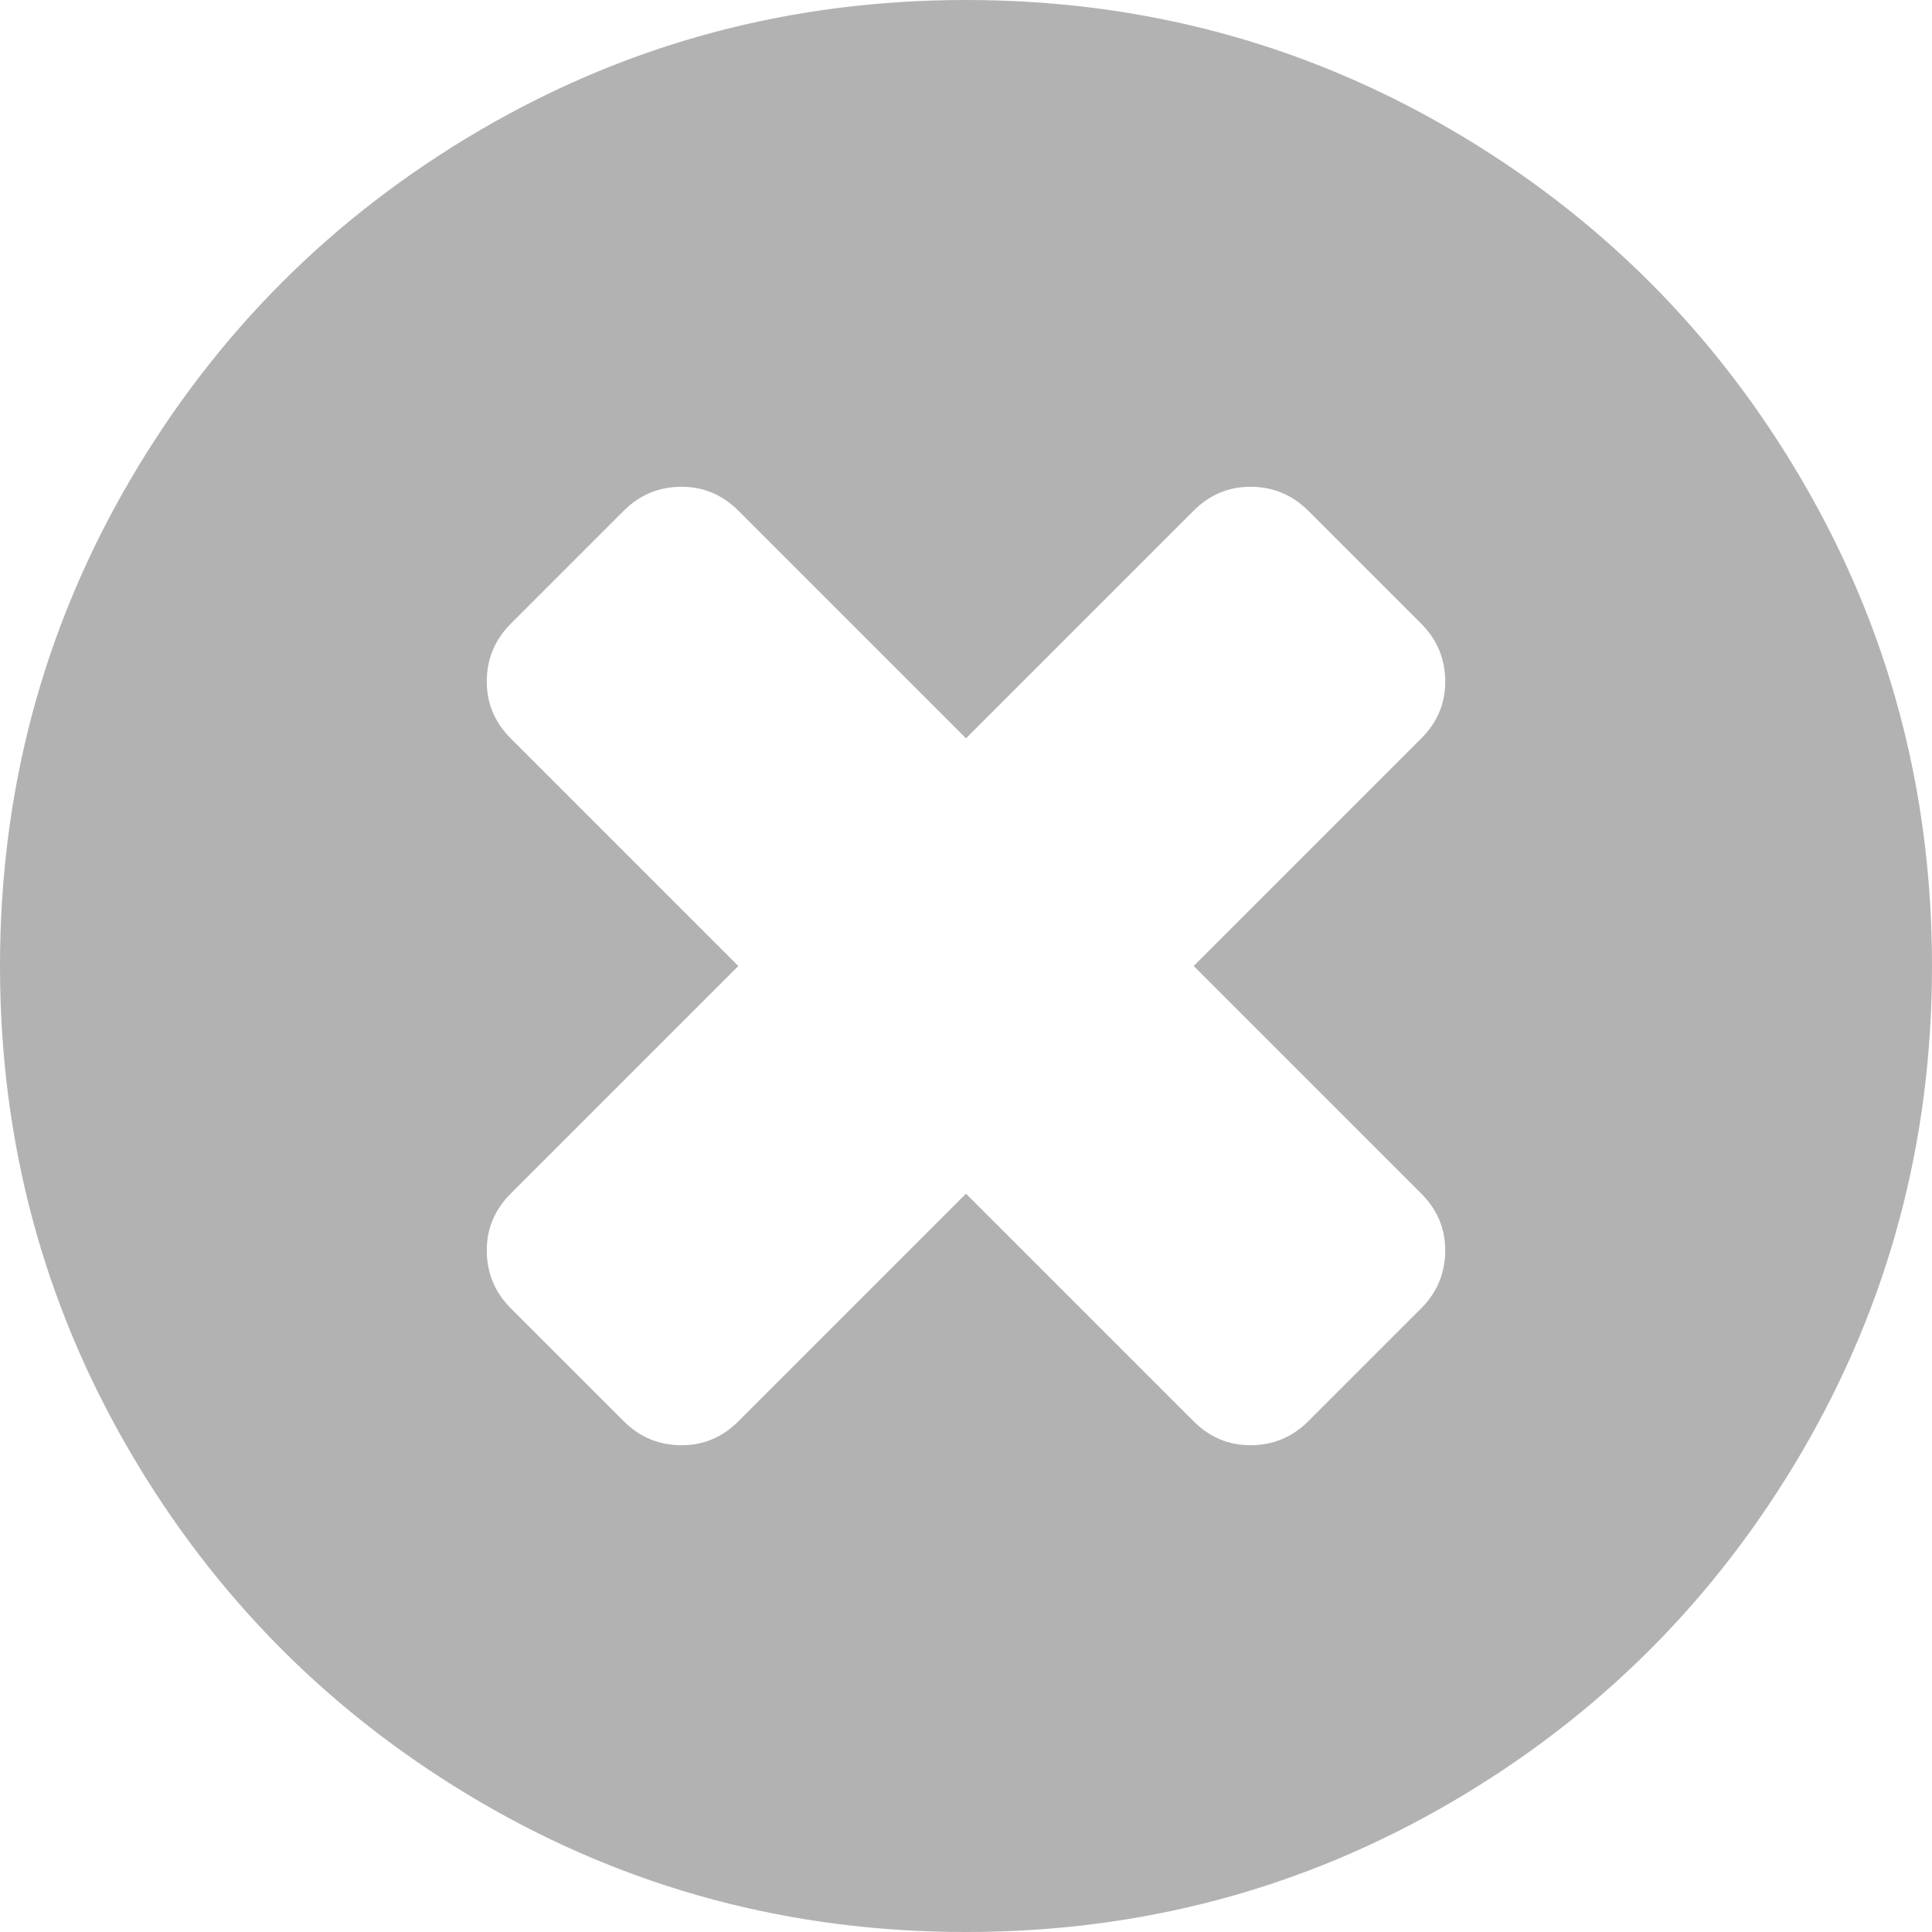 ﻿<?xml version="1.0" encoding="utf-8"?>
<svg version="1.1" xmlns:xlink="http://www.w3.org/1999/xlink" width="20px" height="20px" xmlns="http://www.w3.org/2000/svg">
  <g transform="matrix(1 0 0 1 -362 -162 )">
    <path d="M 14.714 13.542  C 14.878 13.377  14.961 13.177  14.961 12.943  C 14.961 12.717  14.878 12.522  14.714 12.357  L 12.357 10  L 14.714 7.643  C 14.878 7.478  14.961 7.283  14.961 7.057  C 14.961 6.823  14.878 6.623  14.714 6.458  L 13.542 5.286  C 13.377 5.122  13.177 5.039  12.943 5.039  C 12.717 5.039  12.522 5.122  12.357 5.286  L 10 7.643  L 7.643 5.286  C 7.478 5.122  7.283 5.039  7.057 5.039  C 6.823 5.039  6.623 5.122  6.458 5.286  L 5.286 6.458  C 5.122 6.623  5.039 6.823  5.039 7.057  C 5.039 7.283  5.122 7.478  5.286 7.643  L 7.643 10  L 5.286 12.357  C 5.122 12.522  5.039 12.717  5.039 12.943  C 5.039 13.177  5.122 13.377  5.286 13.542  L 6.458 14.714  C 6.623 14.878  6.823 14.961  7.057 14.961  C 7.283 14.961  7.478 14.878  7.643 14.714  L 10 12.357  L 12.357 14.714  C 12.522 14.878  12.717 14.961  12.943 14.961  C 13.177 14.961  13.377 14.878  13.542 14.714  L 14.714 13.542  Z M 18.659 4.98  C 19.553 6.513  20 8.186  20 10  C 20 11.814  19.553 13.487  18.659 15.02  C 17.765 16.552  16.552 17.765  15.02 18.659  C 13.487 19.553  11.814 20  10 20  C 8.186 20  6.513 19.553  4.98 18.659  C 3.448 17.765  2.235 16.552  1.341 15.02  C 0.447 13.487  0 11.814  0 10  C 0 8.186  0.447 6.513  1.341 4.98  C 2.235 3.448  3.448 2.235  4.98 1.341  C 6.513 0.447  8.186 0  10 0  C 11.814 0  13.487 0.447  15.02 1.341  C 16.552 2.235  17.765 3.448  18.659 4.98  Z " fill-rule="nonzero" fill="#b2b2b2" stroke="none" transform="matrix(1 0 0 1 362 162 )" />
  </g>
</svg>
